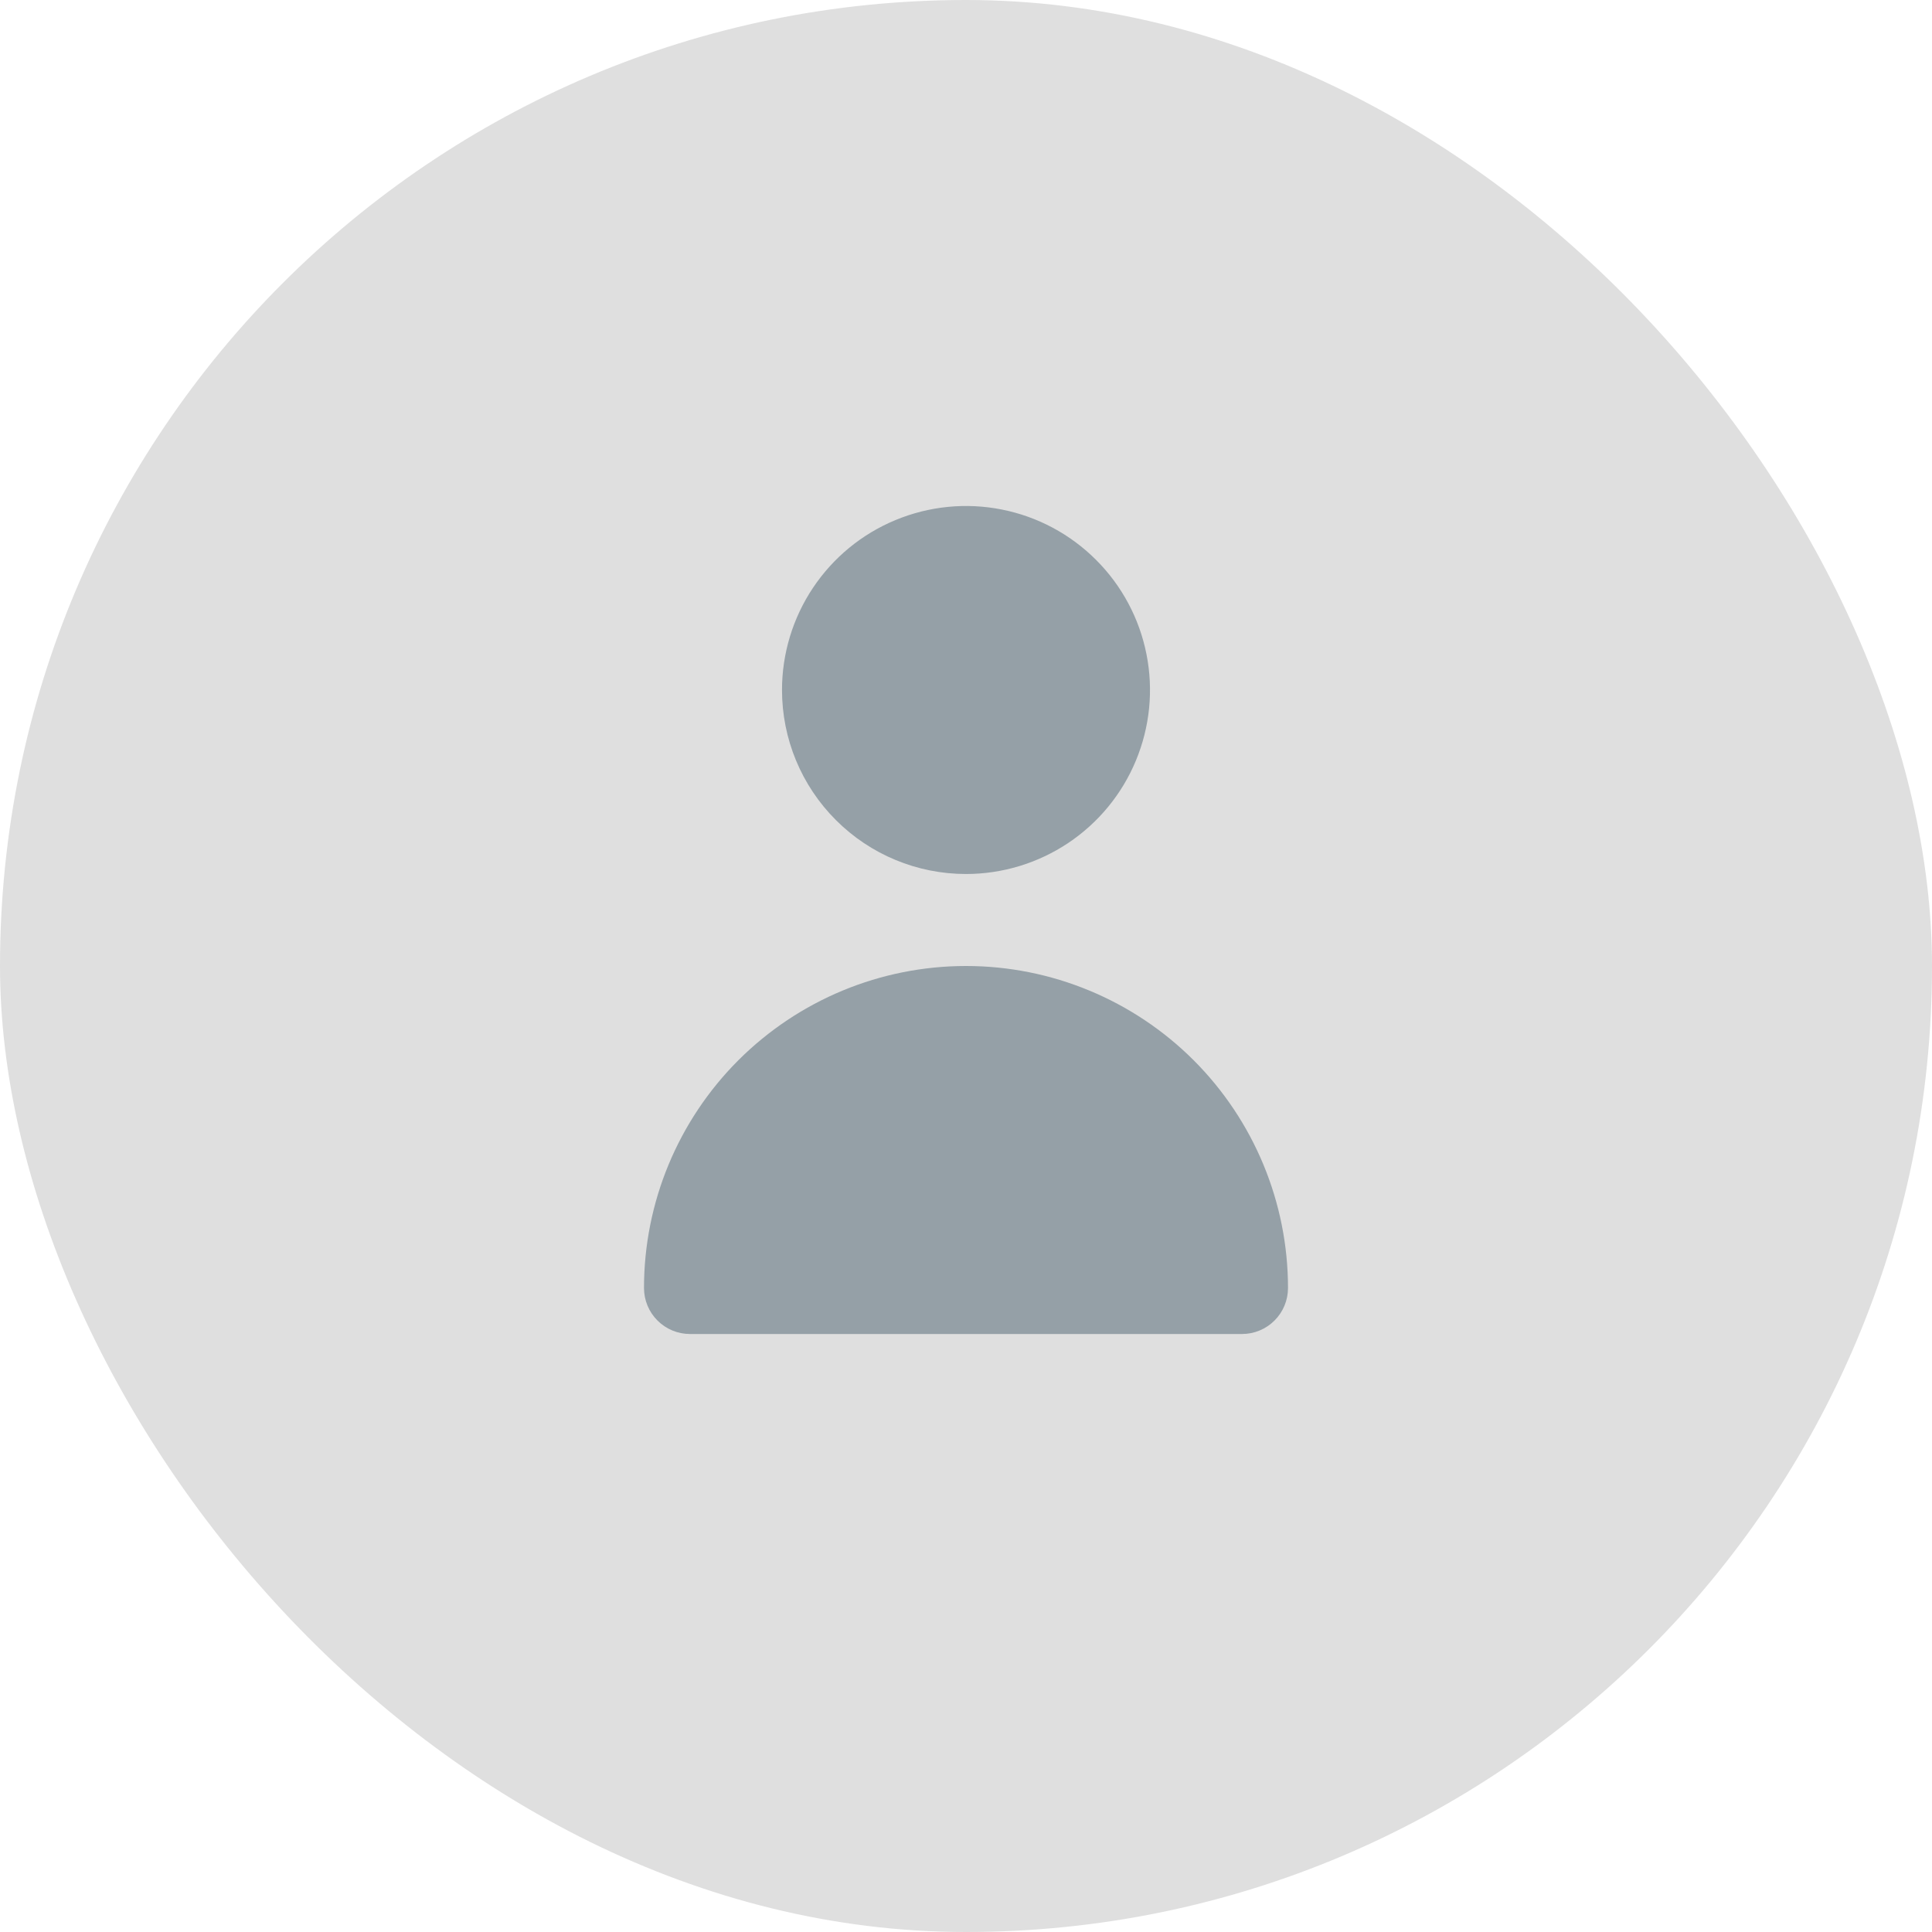 <svg width="42" height="42" viewBox="0 0 42 42" fill="none" xmlns="http://www.w3.org/2000/svg">
<g id="Group 49">
<rect id="Rectangle 19" width="42" height="42" rx="21" fill="#DFDFDF"/>
<g id="&#240;&#159;&#166;&#134; icon &#34;person&#34;">
<g id="Group">
<path id="Vector" d="M21 19C21.791 19 22.564 18.765 23.222 18.326C23.88 17.886 24.393 17.262 24.695 16.531C24.998 15.8 25.078 14.996 24.923 14.22C24.769 13.444 24.388 12.731 23.828 12.172C23.269 11.612 22.556 11.231 21.78 11.077C21.004 10.922 20.2 11.002 19.469 11.305C18.738 11.607 18.114 12.12 17.674 12.778C17.235 13.435 17 14.209 17 15C17 16.061 17.421 17.078 18.172 17.828C18.922 18.579 19.939 19 21 19Z" fill="#95A0A7"/>
<path id="Vector_2" d="M27 29C27.265 29 27.52 28.895 27.707 28.707C27.895 28.52 28 28.265 28 28C28 26.143 27.262 24.363 25.95 23.05C24.637 21.738 22.857 21 21 21C19.143 21 17.363 21.738 16.05 23.05C14.738 24.363 14 26.143 14 28C14 28.265 14.105 28.52 14.293 28.707C14.48 28.895 14.735 29 15 29H27Z" fill="#95A0A7"/>
</g>
</g>
</g>
</svg>
